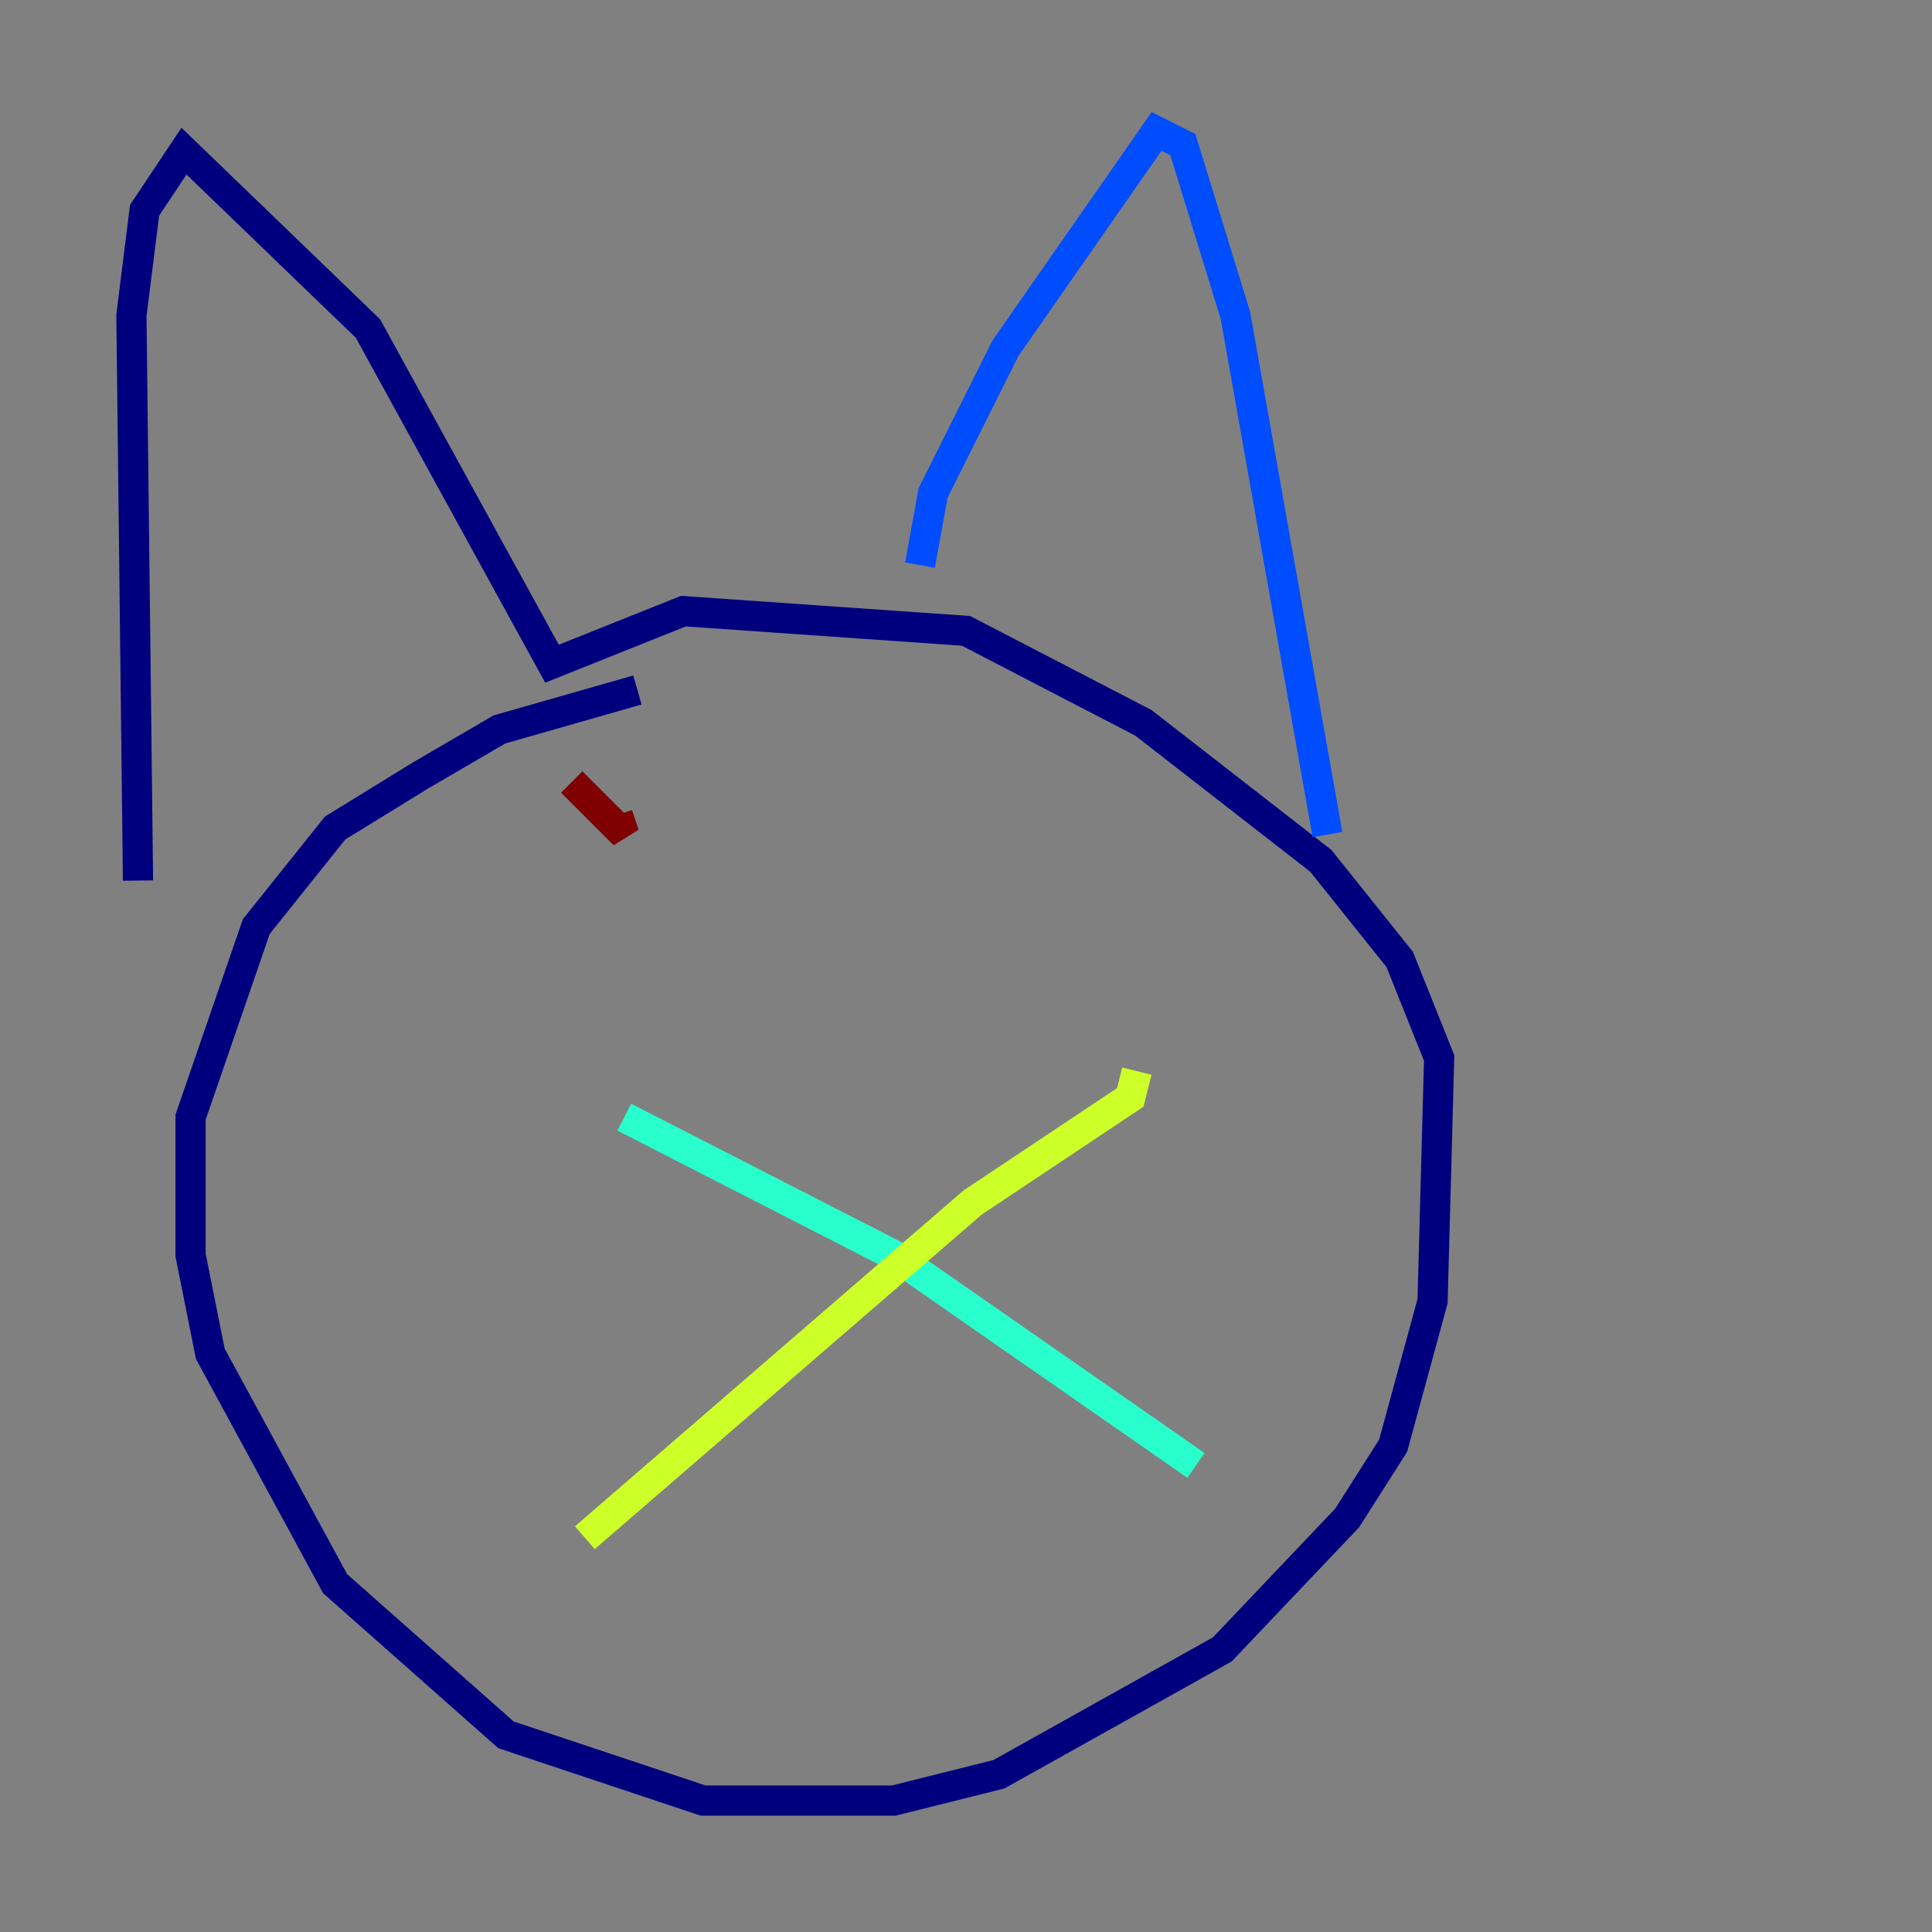 <?xml version="1.0" encoding="utf-8" ?>
<svg baseProfile="tiny" height="128" version="1.2" viewBox="0,0,128,128" width="128" xmlns="http://www.w3.org/2000/svg" xmlns:ev="http://www.w3.org/2001/xml-events" xmlns:xlink="http://www.w3.org/1999/xlink"><rect x="0" y="0" width="128" height="128" fill="#808080" stroke="none"/><defs /><polyline fill="none" points="42.231,45.714 33.088,48.327 27.864,51.374 22.204,54.857 16.98,61.388 12.626,74.014 12.626,83.156 13.932,89.687 22.204,104.925 33.524,114.939 46.585,119.293 59.211,119.293 66.177,117.551 80.98,109.279 89.252,100.571 92.299,95.782 94.912,86.204 95.347,70.095 92.735,63.565 87.51,57.034 75.755,47.891 64.0,41.796 45.279,40.49 36.571,43.973 24.381,21.769 12.191,10.014 9.578,13.932 8.707,20.898 9.143,58.34" stroke="#00007f" stroke-width="2" /><polyline fill="none" points="60.952,37.442 61.823,32.653 66.612,23.075 76.626,8.707 78.367,9.578 81.85,20.898 87.946,55.292" stroke="#004cff" stroke-width="2" /><polyline fill="none" points="41.361,74.014 59.211,83.156 79.238,97.088" stroke="#29ffcd" stroke-width="2" /><polyline fill="none" points="38.748,101.878 64.435,79.674 74.884,72.707 75.32,70.966" stroke="#cdff29" stroke-width="2" /><polyline fill="none" points="47.456,59.646 47.456,59.646" stroke="#ff6700" stroke-width="2" /><polyline fill="none" points="37.878,51.809 41.361,55.292 40.925,53.986" stroke="#7f0000" stroke-width="2" /></svg>